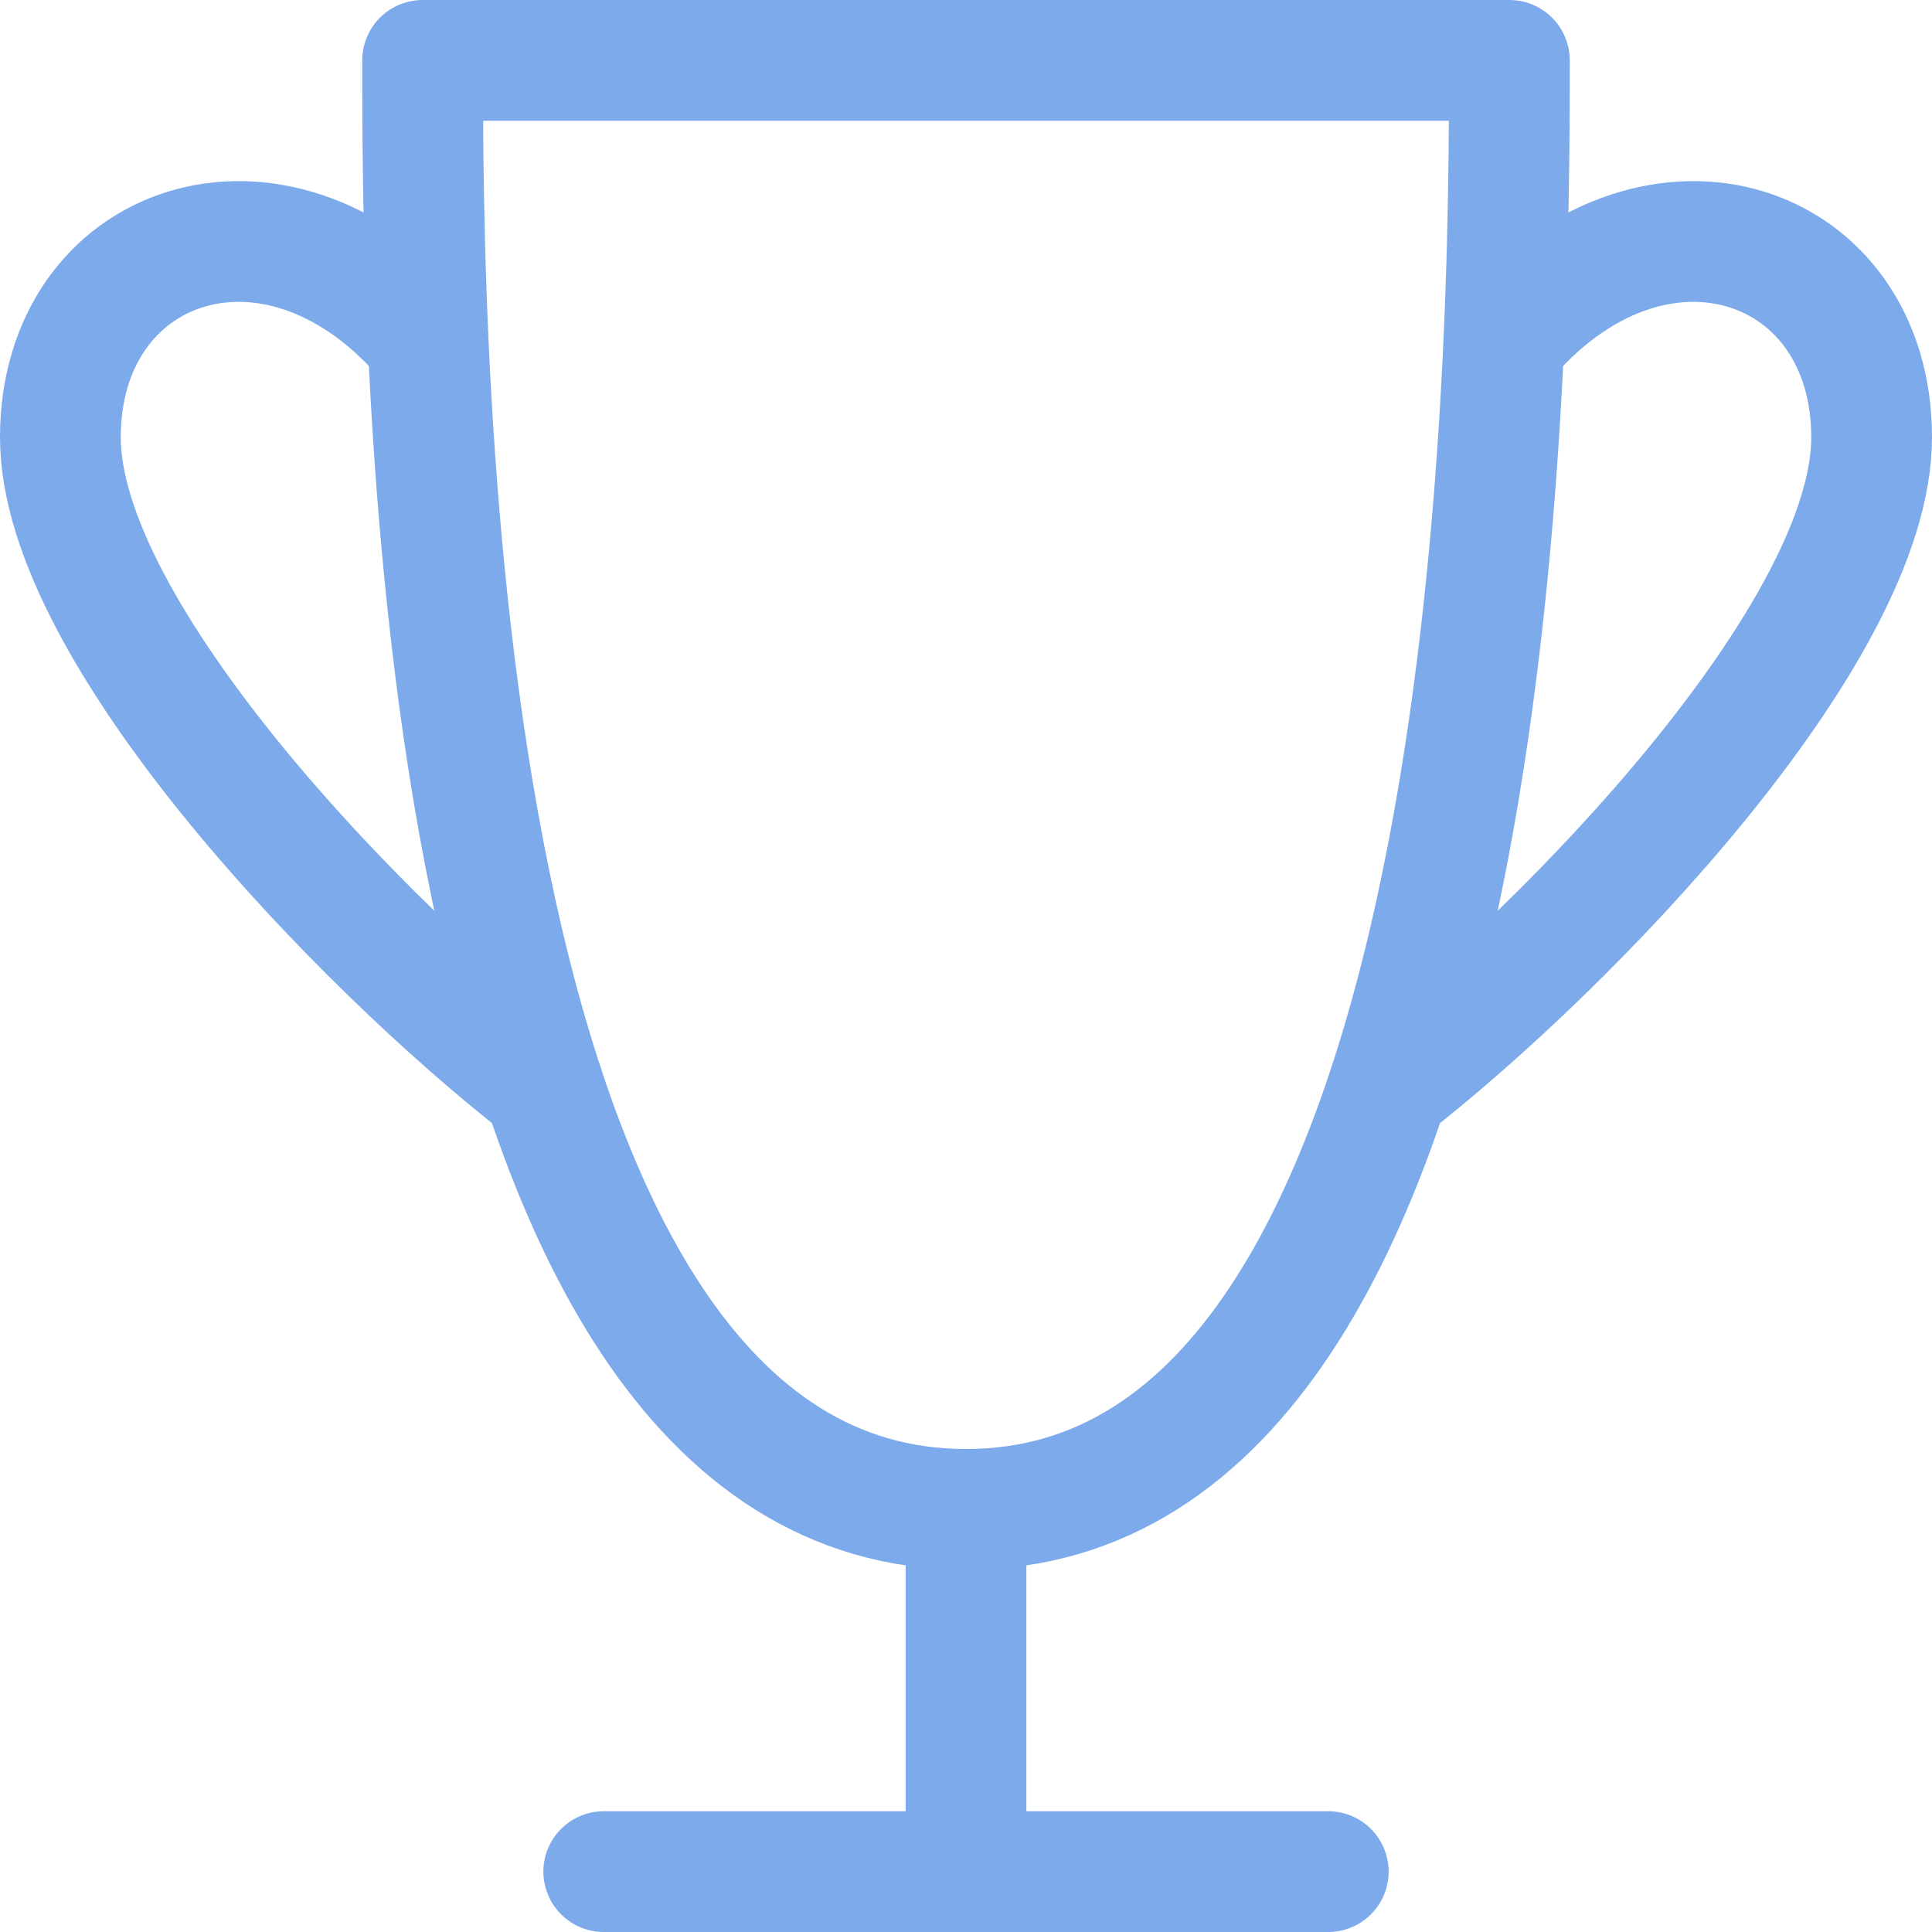 <svg width="32" height="32" viewBox="0 0 32 32" xmlns="http://www.w3.org/2000/svg"><title>UI/Icons/Middle-Size/02</title><g stroke-width="2" stroke="#2572DE" fill="none" fill-rule="evenodd" opacity=".6" stroke-linecap="round" stroke-linejoin="round"><path d="M7 5.553c-2.474-2.806-6-1.55-6 1.69S6 15.667 9 18M25 5.553c2.474-2.806 6-1.55 6 1.69S26 15.667 23 18"/><path d="M16 25C7 25 7 5.418 7 1h18c0 4.418 0 24-9 24zM10 31h12M16 25v6"/></g></svg>